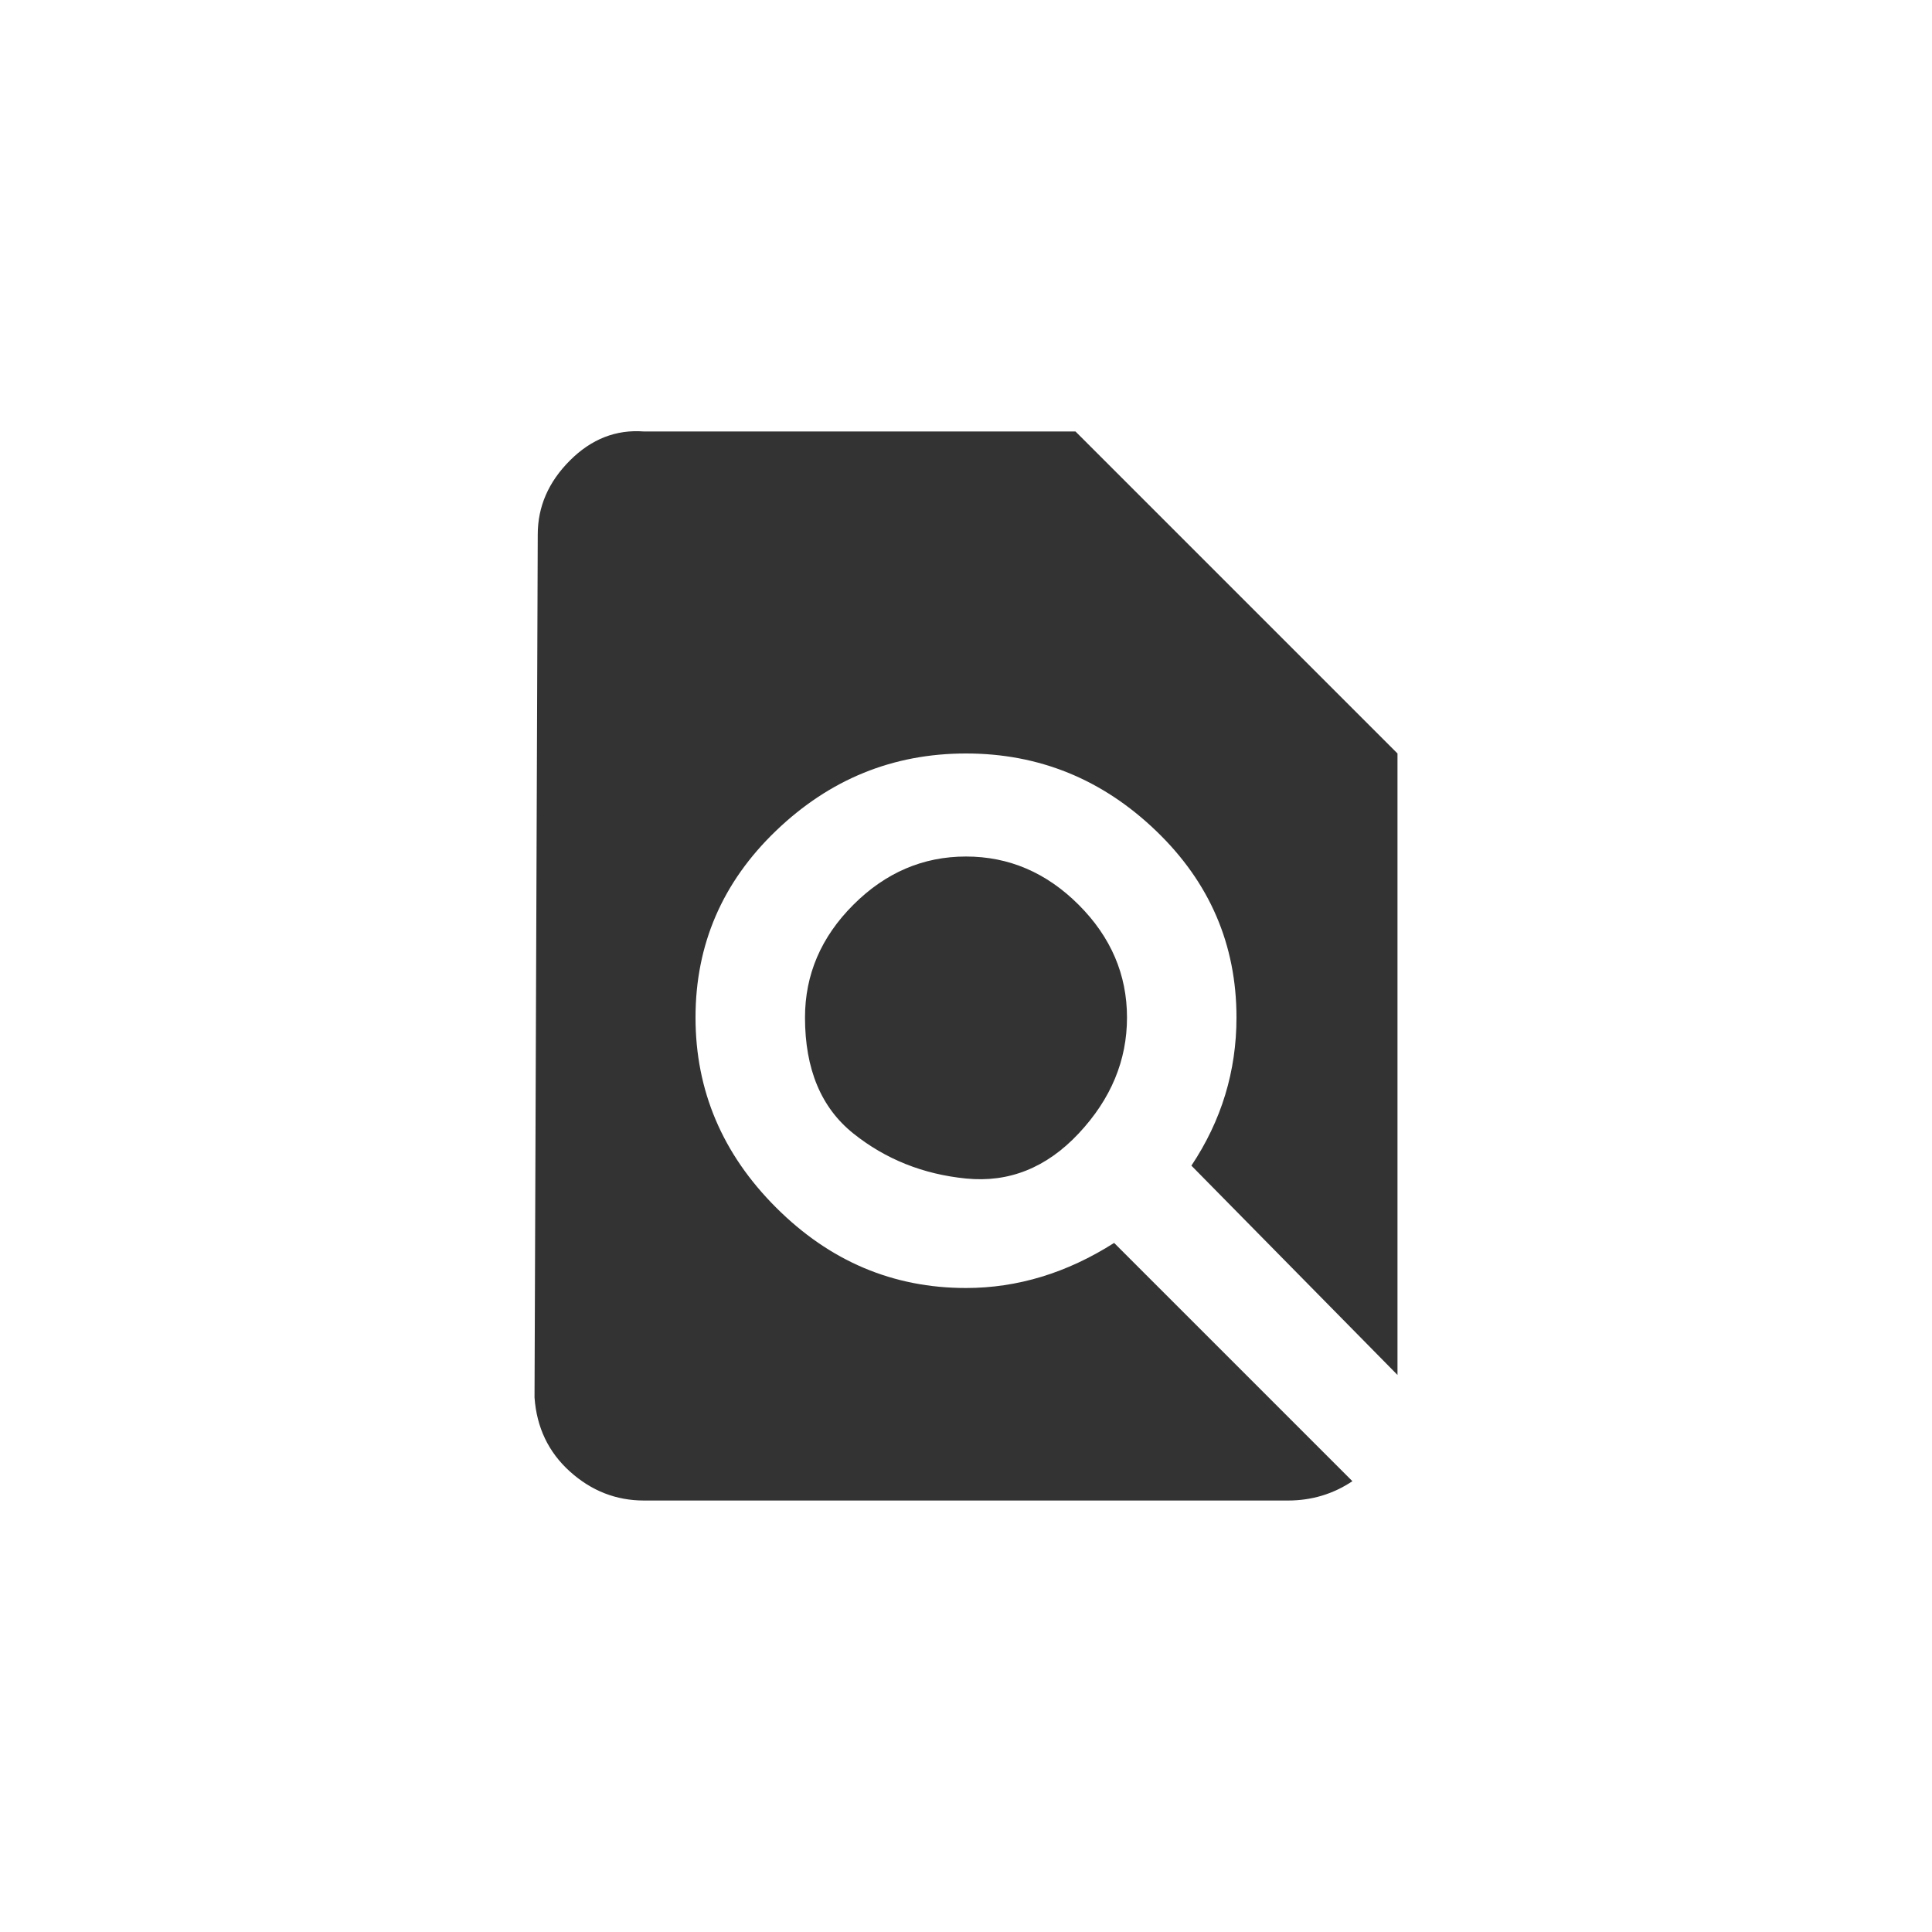 <svg xmlns="http://www.w3.org/2000/svg" fill="#333333" preserveAspectRatio="xMidYMid meet" viewBox="-10 -10 60 60"><g><path d="m15 21.6q0-2 1.5-3.5t3.5-1.5 3.5 1.5 1.5 3.5-1.5 3.6-3.5 1.4-3.5-1.4-1.5-3.6z m18.4 11.1l-6.4-6.5q1.4-2.1 1.4-4.6 0-3.4-2.5-5.8t-5.9-2.4-5.9 2.4-2.5 5.8 2.5 5.9 5.9 2.5q2.4 0 4.6-1.4l7.4 7.4q-0.9 0.6-2 0.6h-20q-1.3 0-2.3-0.9t-1.1-2.3l0.1-26.8q0-1.3 1-2.3t2.3-0.9h13.4l10 10v19.3z"></path></g></svg>